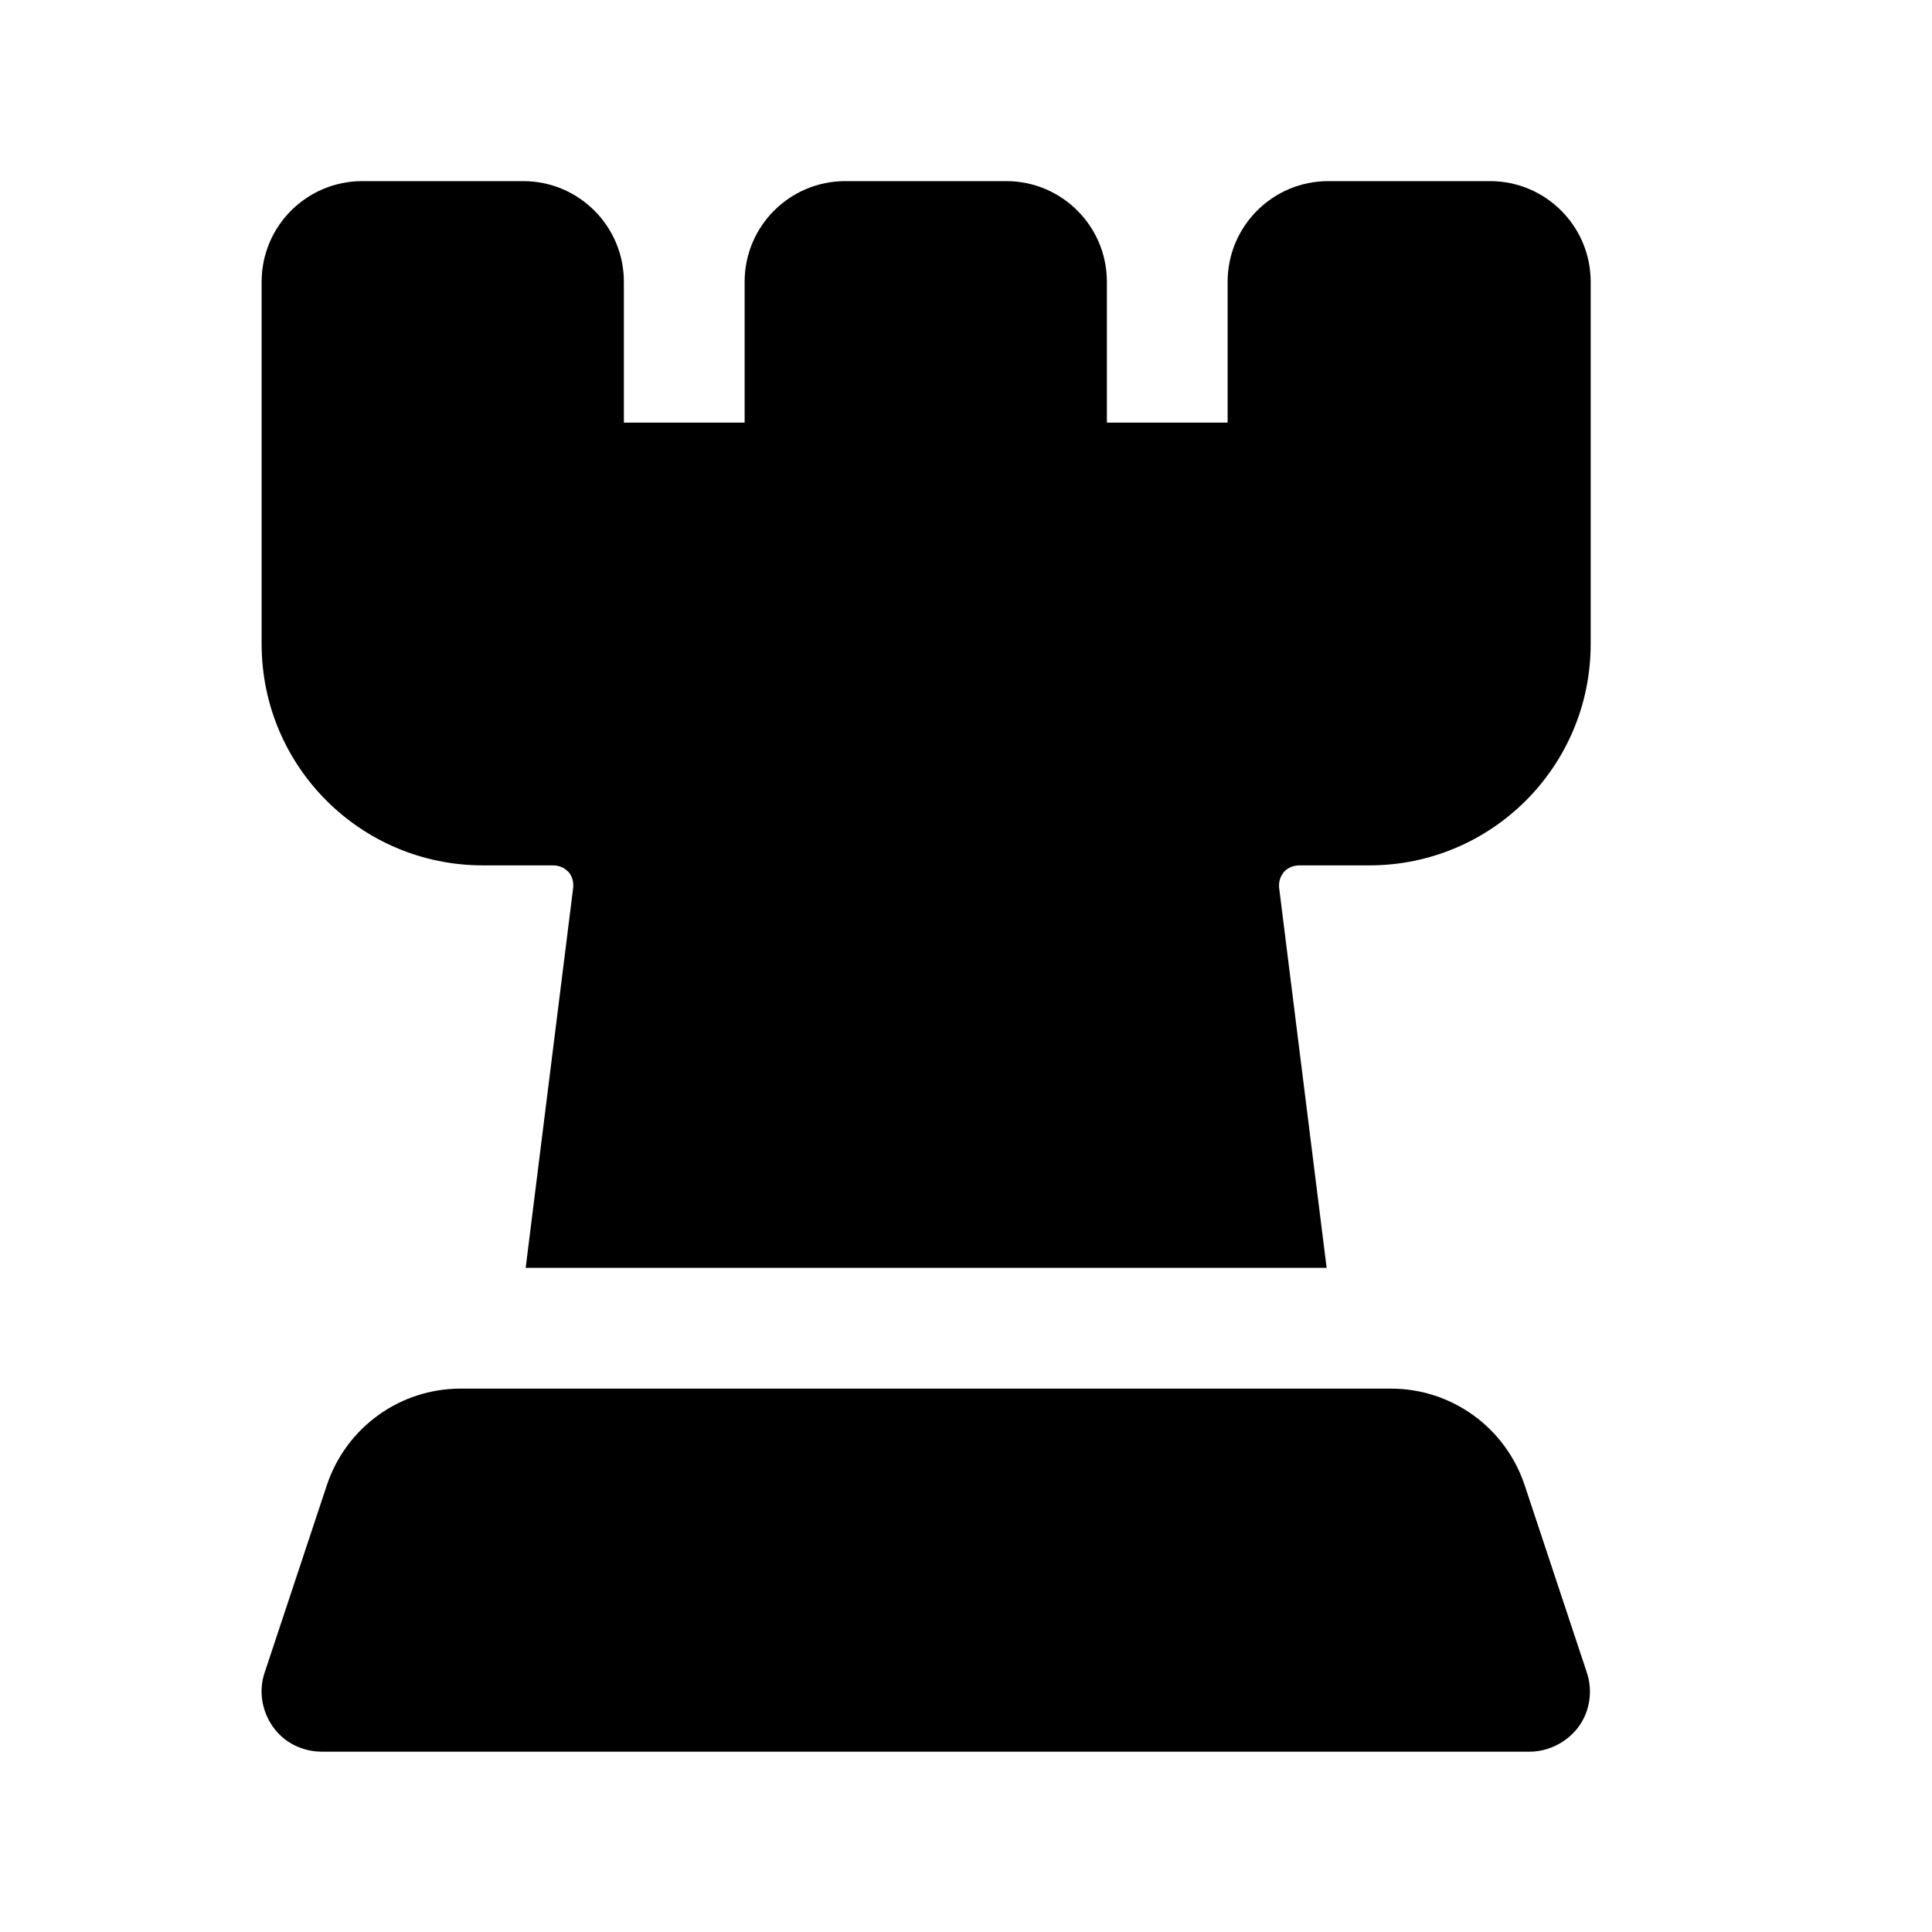 <svg width="24" height="24" viewBox="0 0 24 24" fill="none" xmlns="http://www.w3.org/2000/svg">
<path d="M18.94 18.45C18.7 17.73 18.03 17.25 17.28 17.25H5.72C4.97 17.25 4.3 17.73 4.06 18.45L3.29 20.77C3.21 21 3.25 21.25 3.39 21.45C3.53 21.65 3.76 21.76 4 21.76H19C19.24 21.76 19.47 21.64 19.61 21.45C19.75 21.26 19.79 21 19.71 20.77L18.94 18.45Z" fill="black"/>
<path d="M16.5 2.25C15.81 2.25 15.25 2.81 15.25 3.5V5.25H13.75V3.5C13.75 2.81 13.19 2.25 12.5 2.25H10.5C9.81 2.25 9.25 2.81 9.25 3.5V5.25H7.75V3.5C7.75 2.81 7.19 2.25 6.5 2.25H4.5C3.81 2.25 3.25 2.81 3.25 3.5V8C3.25 9.52 4.48 10.75 6 10.75H6.87C6.97 10.75 7.03 10.8 7.06 10.83C7.09 10.86 7.13 10.93 7.12 11.03L6.53 15.75H16.48L15.89 11.03C15.88 10.93 15.92 10.87 15.95 10.83C15.98 10.8 16.04 10.75 16.14 10.75H17.01C18.53 10.75 19.76 9.52 19.76 8V3.5C19.76 2.81 19.2 2.25 18.51 2.25H16.5Z" fill="black"/>
</svg>
